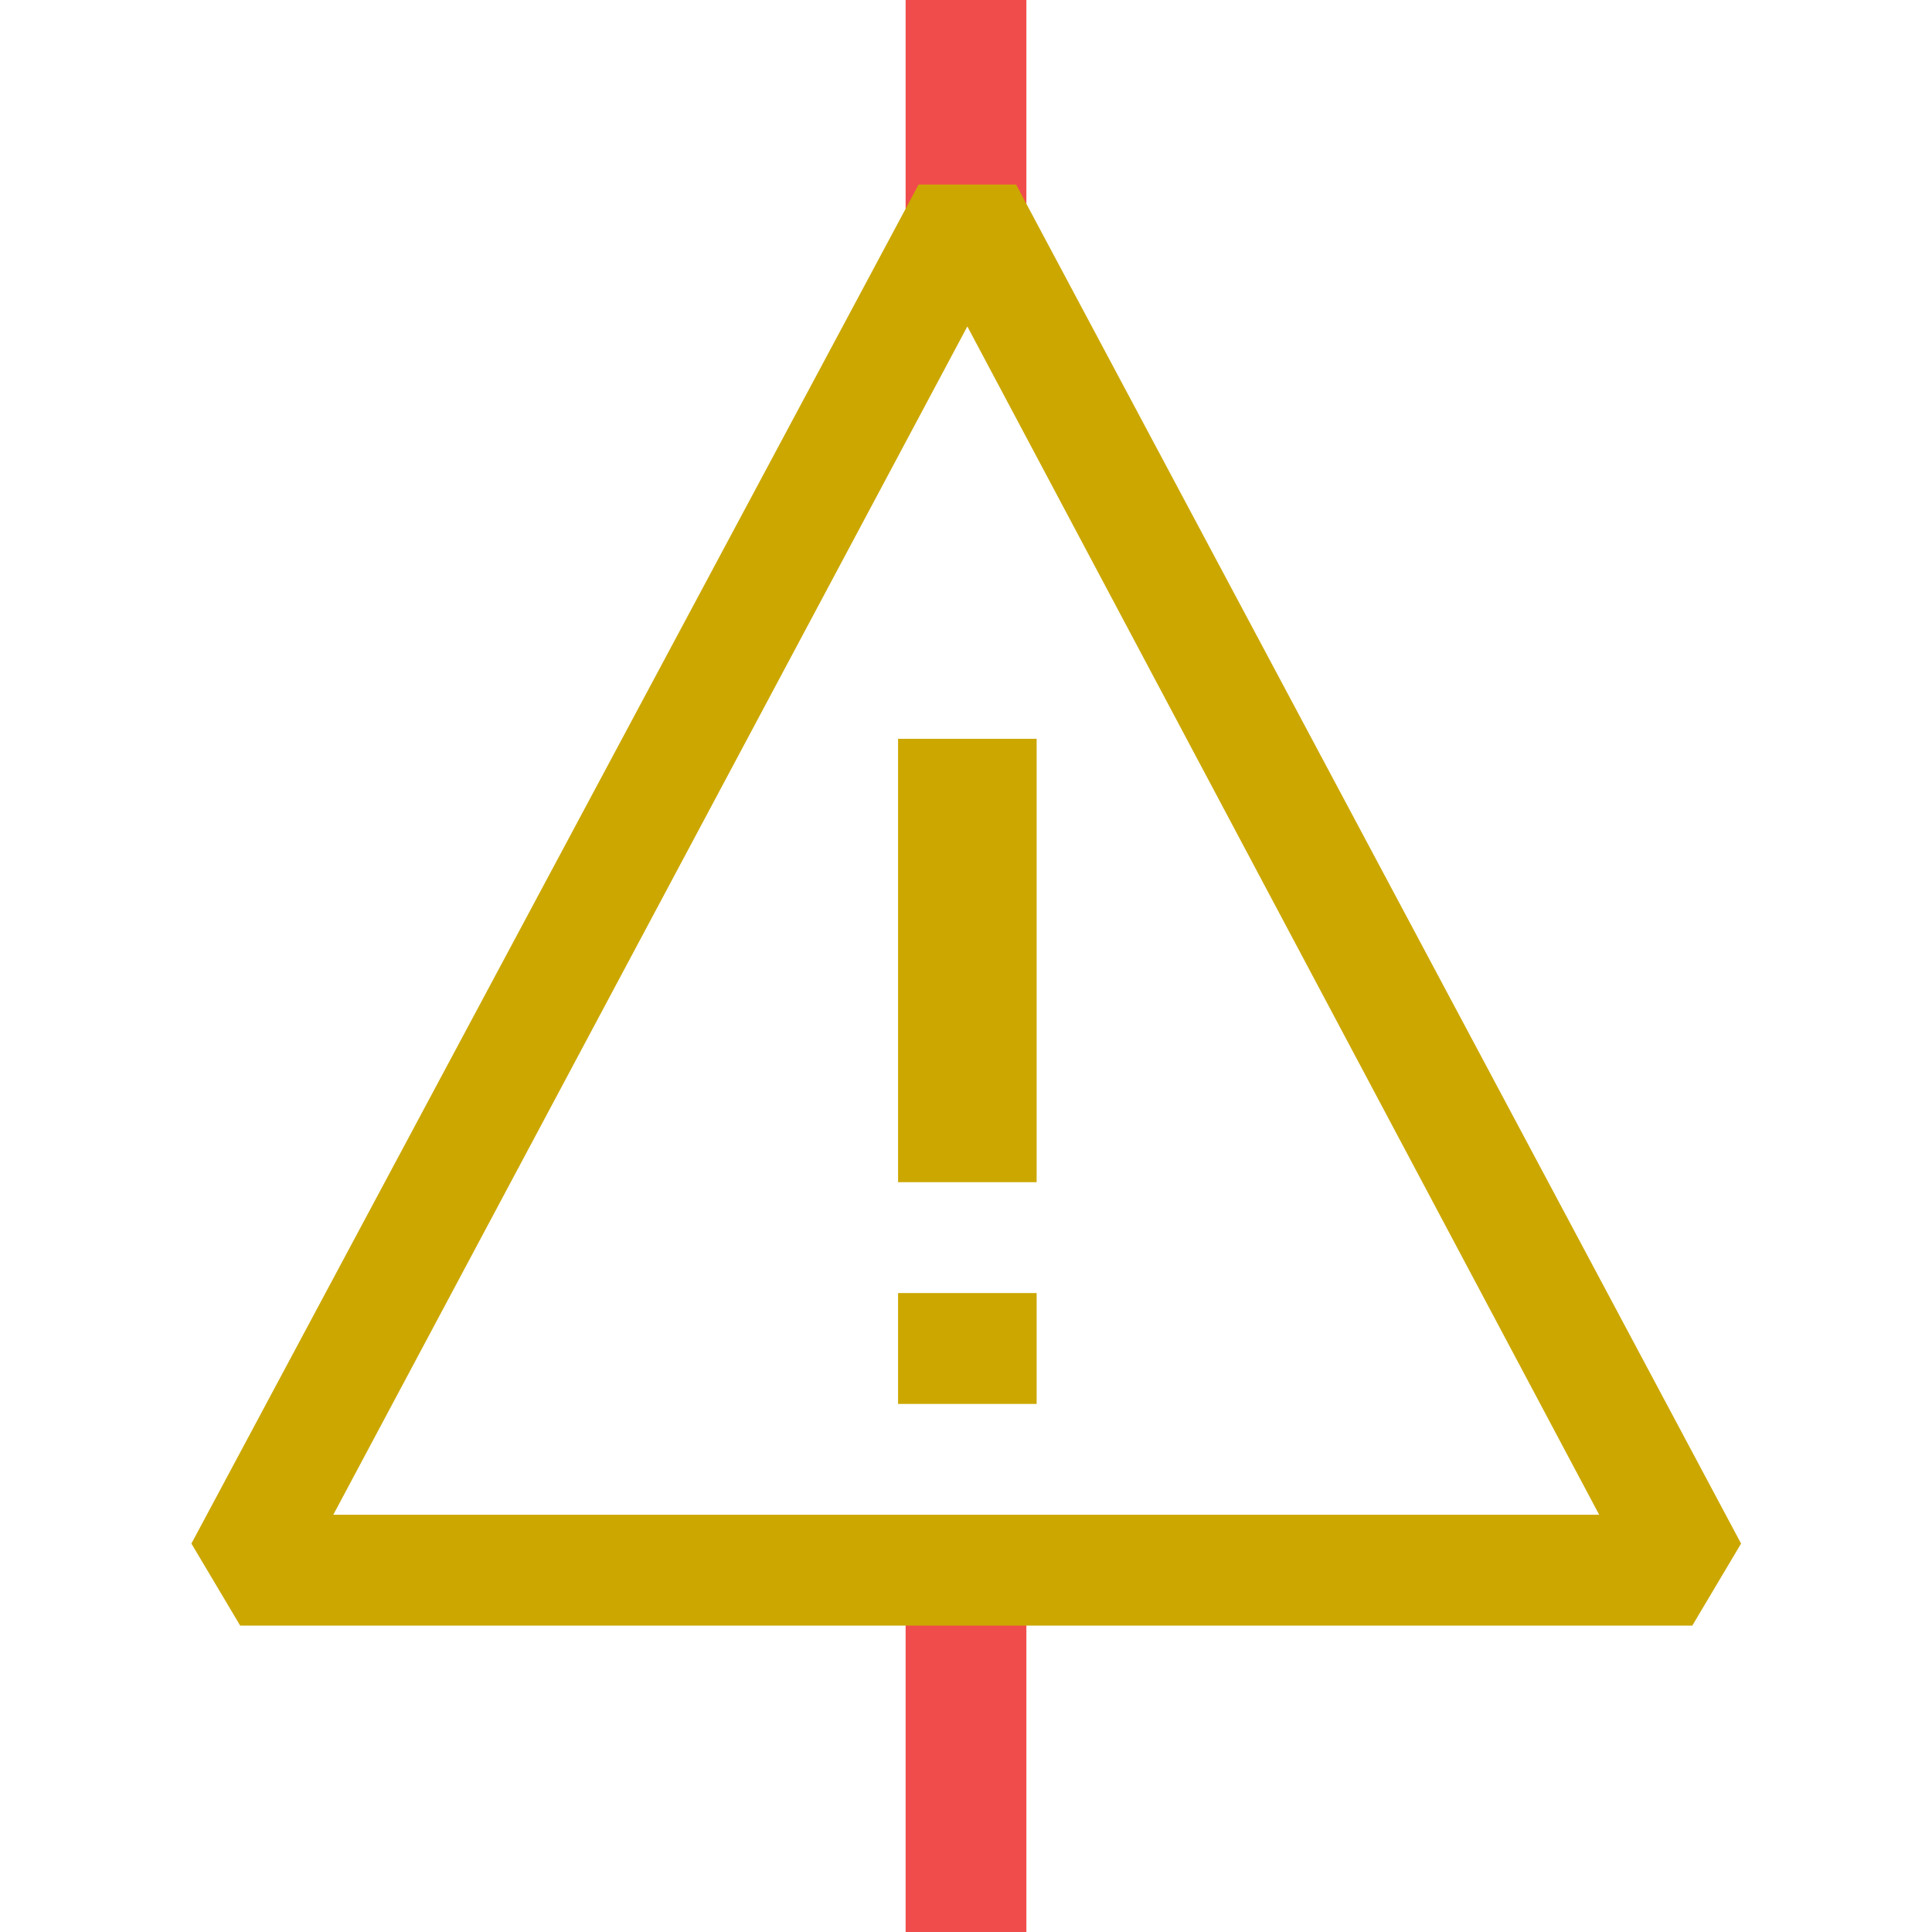 <?xml version="1.0" encoding="UTF-8" standalone="no"?>
<svg
   width="16"
   height="16"
   viewBox="0 0 16 16"
   fill="currentColor"
   version="1.1"
   id="svg1"
   sodipodi:docname="warning-i-passthrough-dark.svg"
   inkscape:version="1.4 (e7c3feb100, 2024-10-09)"
   xmlns:inkscape="http://www.inkscape.org/namespaces/inkscape"
   xmlns:sodipodi="http://sodipodi.sourceforge.net/DTD/sodipodi-0.dtd"
   xmlns="http://www.w3.org/2000/svg"
   xmlns:svg="http://www.w3.org/2000/svg">
  <defs
     id="defs1">
    <clipPath
       clipPathUnits="userSpaceOnUse"
       id="clipPath2">
      <rect
         style="fill:none"
         id="rect4"
         width="16"
         height="16"
         x="0"
         y="0" />
    </clipPath>
    <clipPath
       clipPathUnits="userSpaceOnUse"
       id="clipPath4">
      <rect
         style="fill:none"
         id="rect5"
         width="16"
         height="16"
         x="0"
         y="0" />
    </clipPath>
    <clipPath
       clipPathUnits="userSpaceOnUse"
       id="clipPath5">
      <rect
         style="fill:none"
         id="rect6"
         width="16"
         height="16"
         x="0"
         y="0" />
    </clipPath>
    <clipPath
       clipPathUnits="userSpaceOnUse"
       id="clipPath6">
      <rect
         style="fill:none"
         id="rect7"
         width="16"
         height="16"
         x="0"
         y="0" />
    </clipPath>
    <clipPath
       clipPathUnits="userSpaceOnUse"
       id="clipPath15">
      <rect
         style="display:inline;fill:none;stroke-width:1.001"
         id="rect15"
         width="16"
         height="16"
         x="0"
         y="0" />
    </clipPath>
    <clipPath
       clipPathUnits="userSpaceOnUse"
       id="clipPath14">
      <rect
         style="display:inline;fill:none;stroke-width:1.001"
         id="rect14"
         width="16"
         height="16"
         x="0"
         y="0" />
    </clipPath>
    <clipPath
       clipPathUnits="userSpaceOnUse"
       id="clipPath13">
      <rect
         style="display:inline;fill:none;stroke-width:1.001"
         id="rect13"
         width="16"
         height="16"
         x="0"
         y="0" />
    </clipPath>
    <clipPath
       clipPathUnits="userSpaceOnUse"
       id="clipPath12">
      <rect
         style="display:inline;fill:none;stroke-width:1.001"
         id="rect12"
         width="16"
         height="16"
         x="0"
         y="0" />
    </clipPath>
  </defs>
  <sodipodi:namedview
     id="namedview1"
     pagecolor="#ffffff"
     bordercolor="#000000"
     borderopacity="0.25"
     inkscape:showpageshadow="2"
     inkscape:pageopacity="0.0"
     inkscape:pagecheckerboard="0"
     inkscape:deskcolor="#d1d1d1"
     inkscape:zoom="45.254834"
     inkscape:cx="2.8615728"
     inkscape:cy="8.010194"
     inkscape:window-width="3838"
     inkscape:window-height="2128"
     inkscape:window-x="0"
     inkscape:window-y="0"
     inkscape:window-maximized="0"
     inkscape:current-layer="svg1" />
  <rect
     style="fill:#f14c4c;fill-opacity:1;stroke-width:1.304"
     id="rect1-7"
     width="1"
     height="2.337"
     x="7.5"
     y="-0.082"
     inkscape:transform-center-x="-0.3125"
     inkscape:transform-center-y="3.6613784"
     clip-path="url(#clipPath6)"
     transform="scale(1,1.194)" />
  <rect
     style="fill:#f14c4c;fill-opacity:1;stroke-width:1.661"
     id="rect1"
     width="1"
     height="3.791"
     x="7.5"
     y="13.003"
     inkscape:transform-center-x="-0.3125"
     inkscape:transform-center-y="5.676359"
     clip-path="url(#clipPath4)"
     transform="matrix(1,0,0,1.141,0,-2.252)" />
  <path
     fill-rule="evenodd"
     clip-rule="evenodd"
     d="M 7.57,0.994 H 8.45 l 6.54,12.26 -0.44,0.74 H 1.45 L 1.01,13.254 Z m 0.44,1.28 -5.72,10.72 H 13.71 Z m 0.625,9.72 v -1 h -1.25 v 1 z m -1.25,-2 v -4 h 1.25 v 4 z"
     id="path1"
     style="fill:#cca700;fill-opacity:1;stroke:none;stroke-opacity:1"
     clip-path="url(#clipPath2)"
     transform="matrix(0.918,0,0,0.918,0.658,0.616)" />
</svg>
